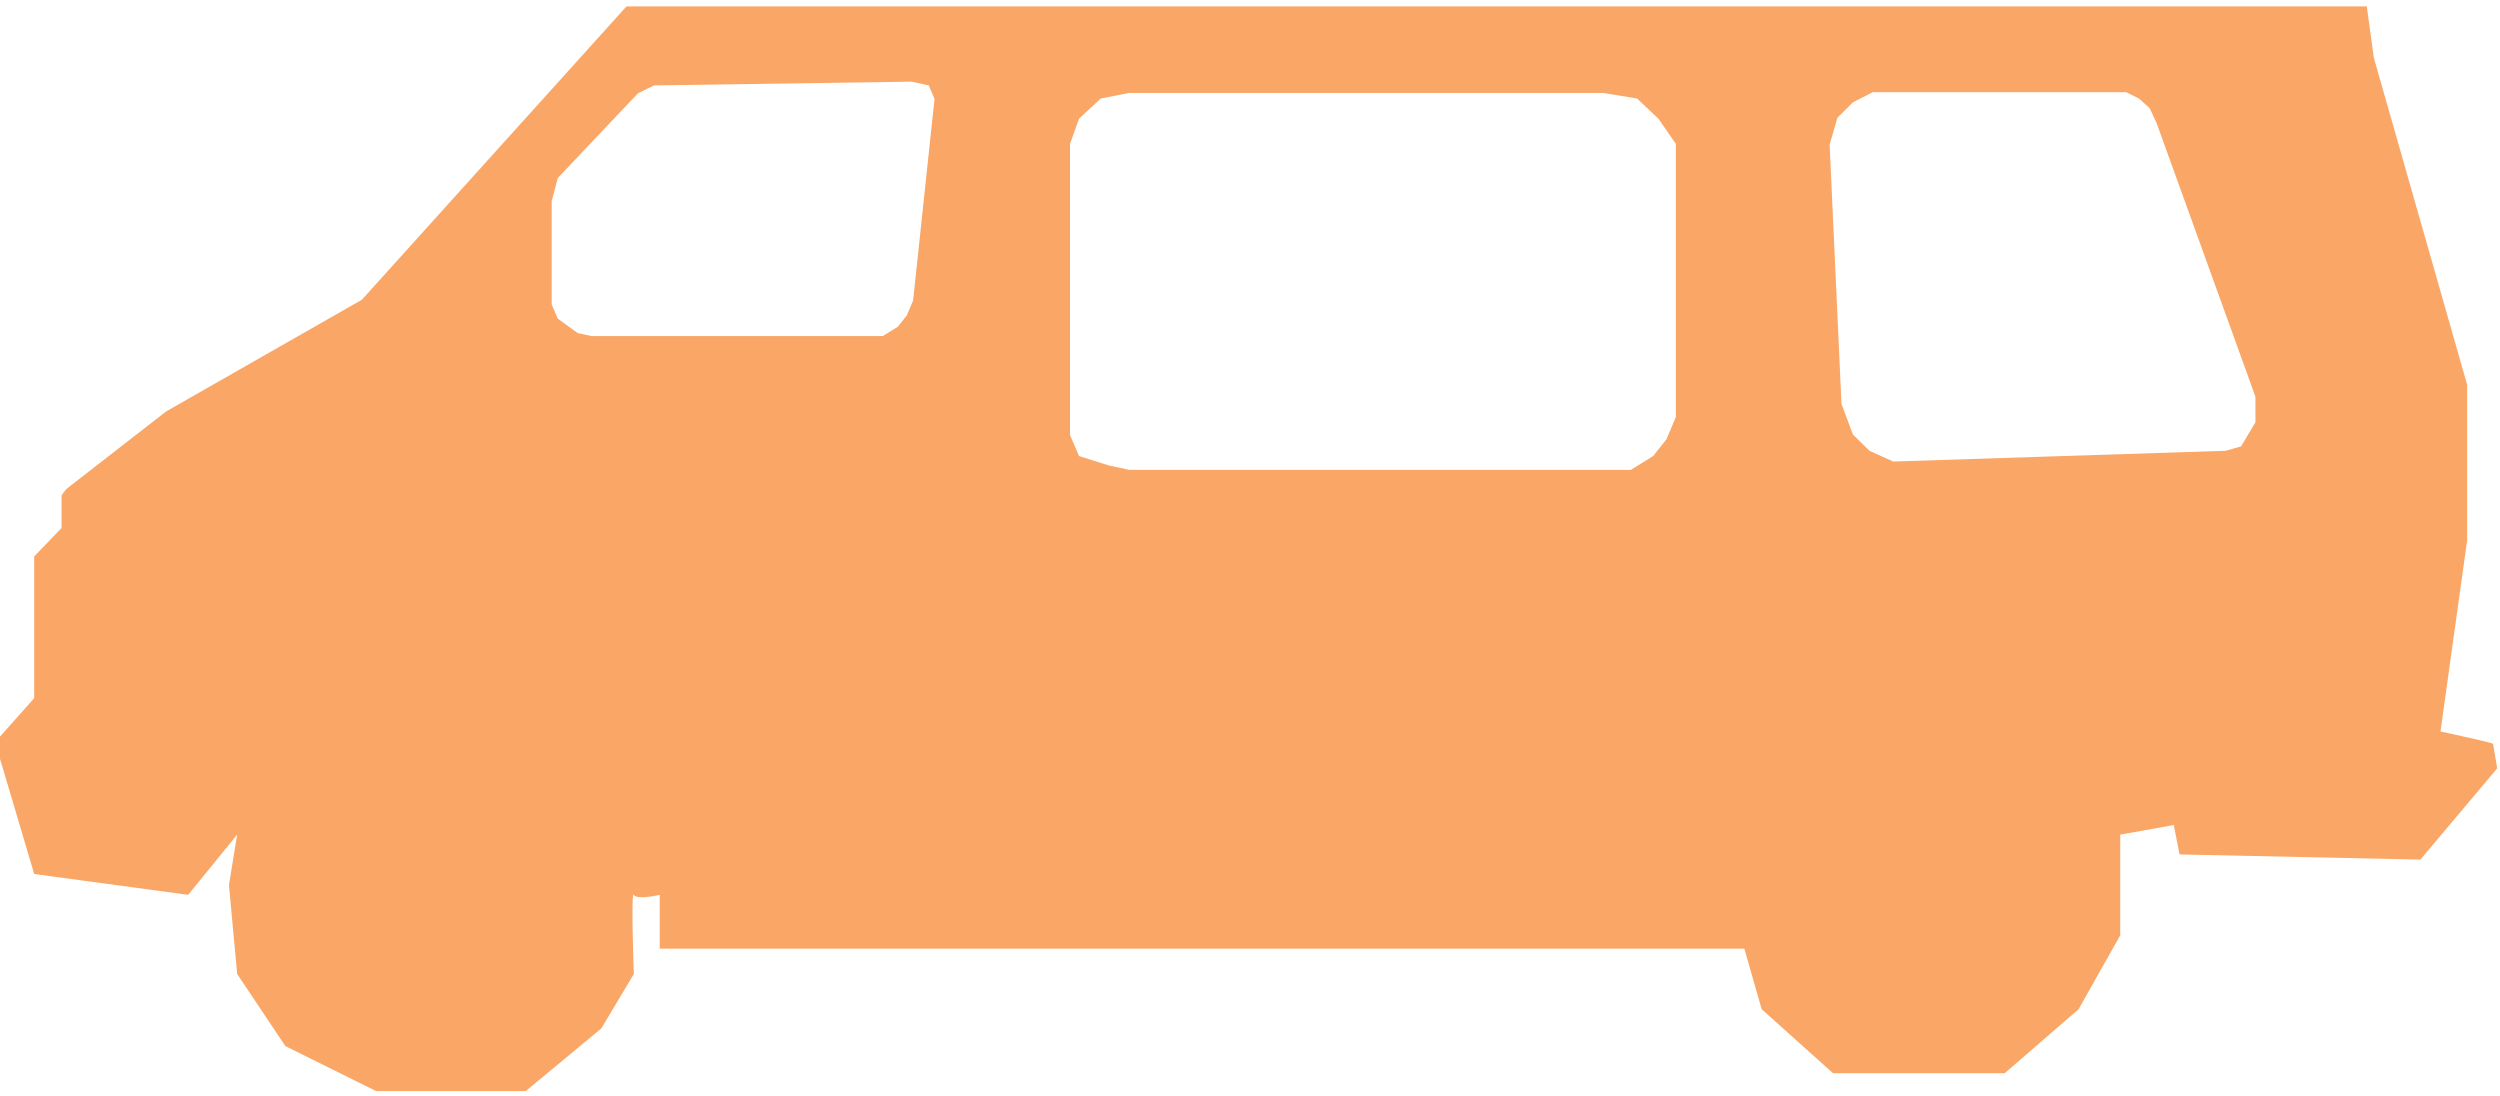 <svg xmlns="http://www.w3.org/2000/svg" width="267" height="117" viewBox="0 0 267 117">
    <path fill="#F9A666" fill-rule="evenodd" d="M66.91.682h185.86l.753 5.482 9.967 34.928v16.61l-2.847 20.423s5.595 1.179 5.62 1.33l.436 2.607-8.202 9.743-25.718-.553-.62-3.138-5.718 1.022v10.756l-4.45 7.894-7.887 6.83h-18.336l-7.62-6.83-1.853-6.47H70.461v-5.747s-2.434.577-2.766 0c-.331-.576 0 8.452 0 8.452l-3.477 5.816-8.061 6.686H40.158l-9.682-4.8-5.146-7.702-.877-9.506.877-5.379-5.236 6.433-16.441-2.226L0 81.029v-2.36l3.653-4.104v-15.14l2.92-3.028V52.91s.381-.576.628-.774c.247-.198 10.546-8.196 10.546-8.196L38.65 32.01 66.91.682zm53.672 9.245h50.646l3.614.593 2.273 2.151 1.867 2.698v29.175l-1.009 2.376-1.416 1.787-2.372 1.472h-53.603l-2.184-.472-3.156-1-.965-2.245V15.369l.965-2.698 2.317-2.15 3.023-.594zm106.511-.077H200l-2.104 1.074-1.662 1.653-.83 2.866 1.267 27.697 1.225 3.277 1.762 1.729 2.542 1.146 35.515-1.148 1.633-.472 1.535-2.567v-2.73L230.328 13.15l-.743-1.597-1.124-1.017-1.368-.686zM69.86 9.12l27.507-.4 1.828.4.612 1.452L97.52 32.09l-.68 1.604-.957 1.205-1.601.994H63.176l-1.474-.318-2.13-1.544-.652-1.516v-11.03l.652-2.475 8.563-9.047 1.724-.842z"/>
</svg>
